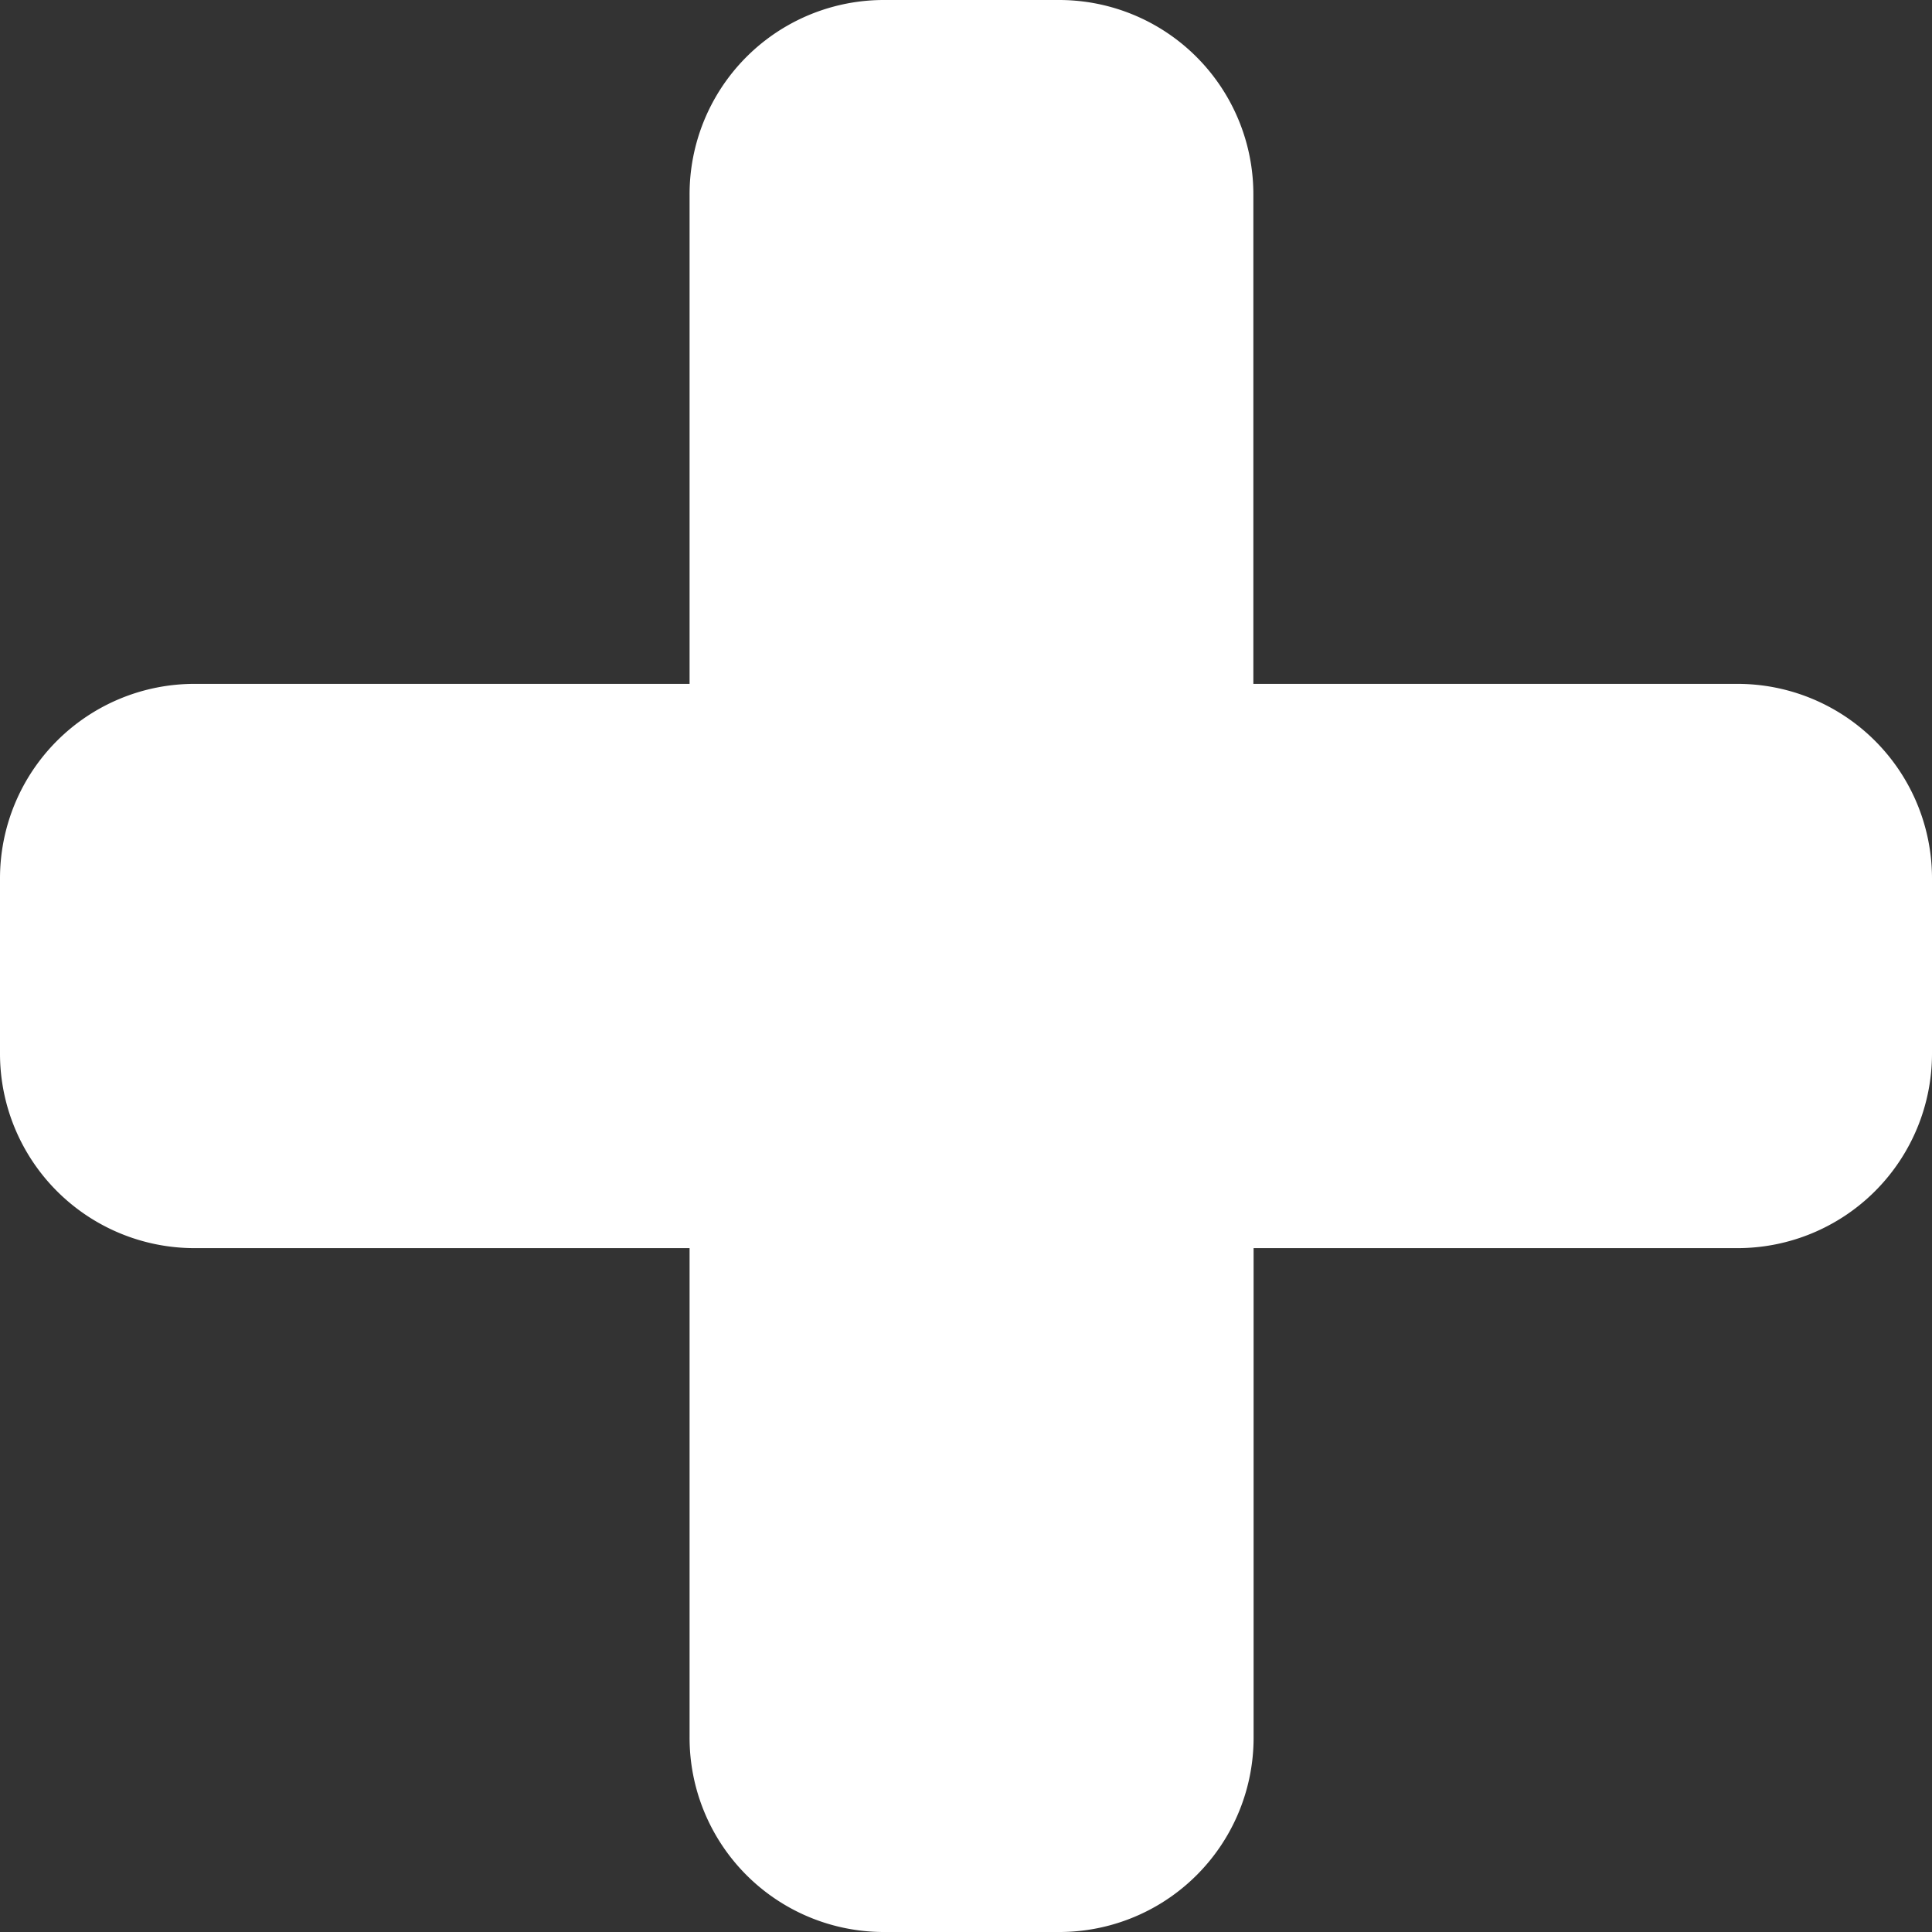 <svg xmlns="http://www.w3.org/2000/svg" viewBox="0 0 81.25 81.25"><rect x="0" y="0" width="81.25" height="81.25" fill="#333333" stroke="none"/><defs><style>.cls-1{fill:#fff;}</style></defs><title>icon_add</title><g id="Calque_2" data-name="Calque 2"><g id="PICTOS"><path class="cls-1" d="M73.07,28.76H52.71V8.18A8.17,8.17,0,0,0,44.54,0H37.16A8.17,8.17,0,0,0,29,8.18V28.76H8.18A8.18,8.18,0,0,0,0,36.94v7.37a8.18,8.18,0,0,0,8.18,8.18H29V73.07a8.17,8.17,0,0,0,8.17,8.18h7.38a8.17,8.17,0,0,0,8.17-8.18V52.49H73.07a8.18,8.18,0,0,0,8.18-8.18V36.94A8.18,8.18,0,0,0,73.07,28.76Z"/></g></g></svg>